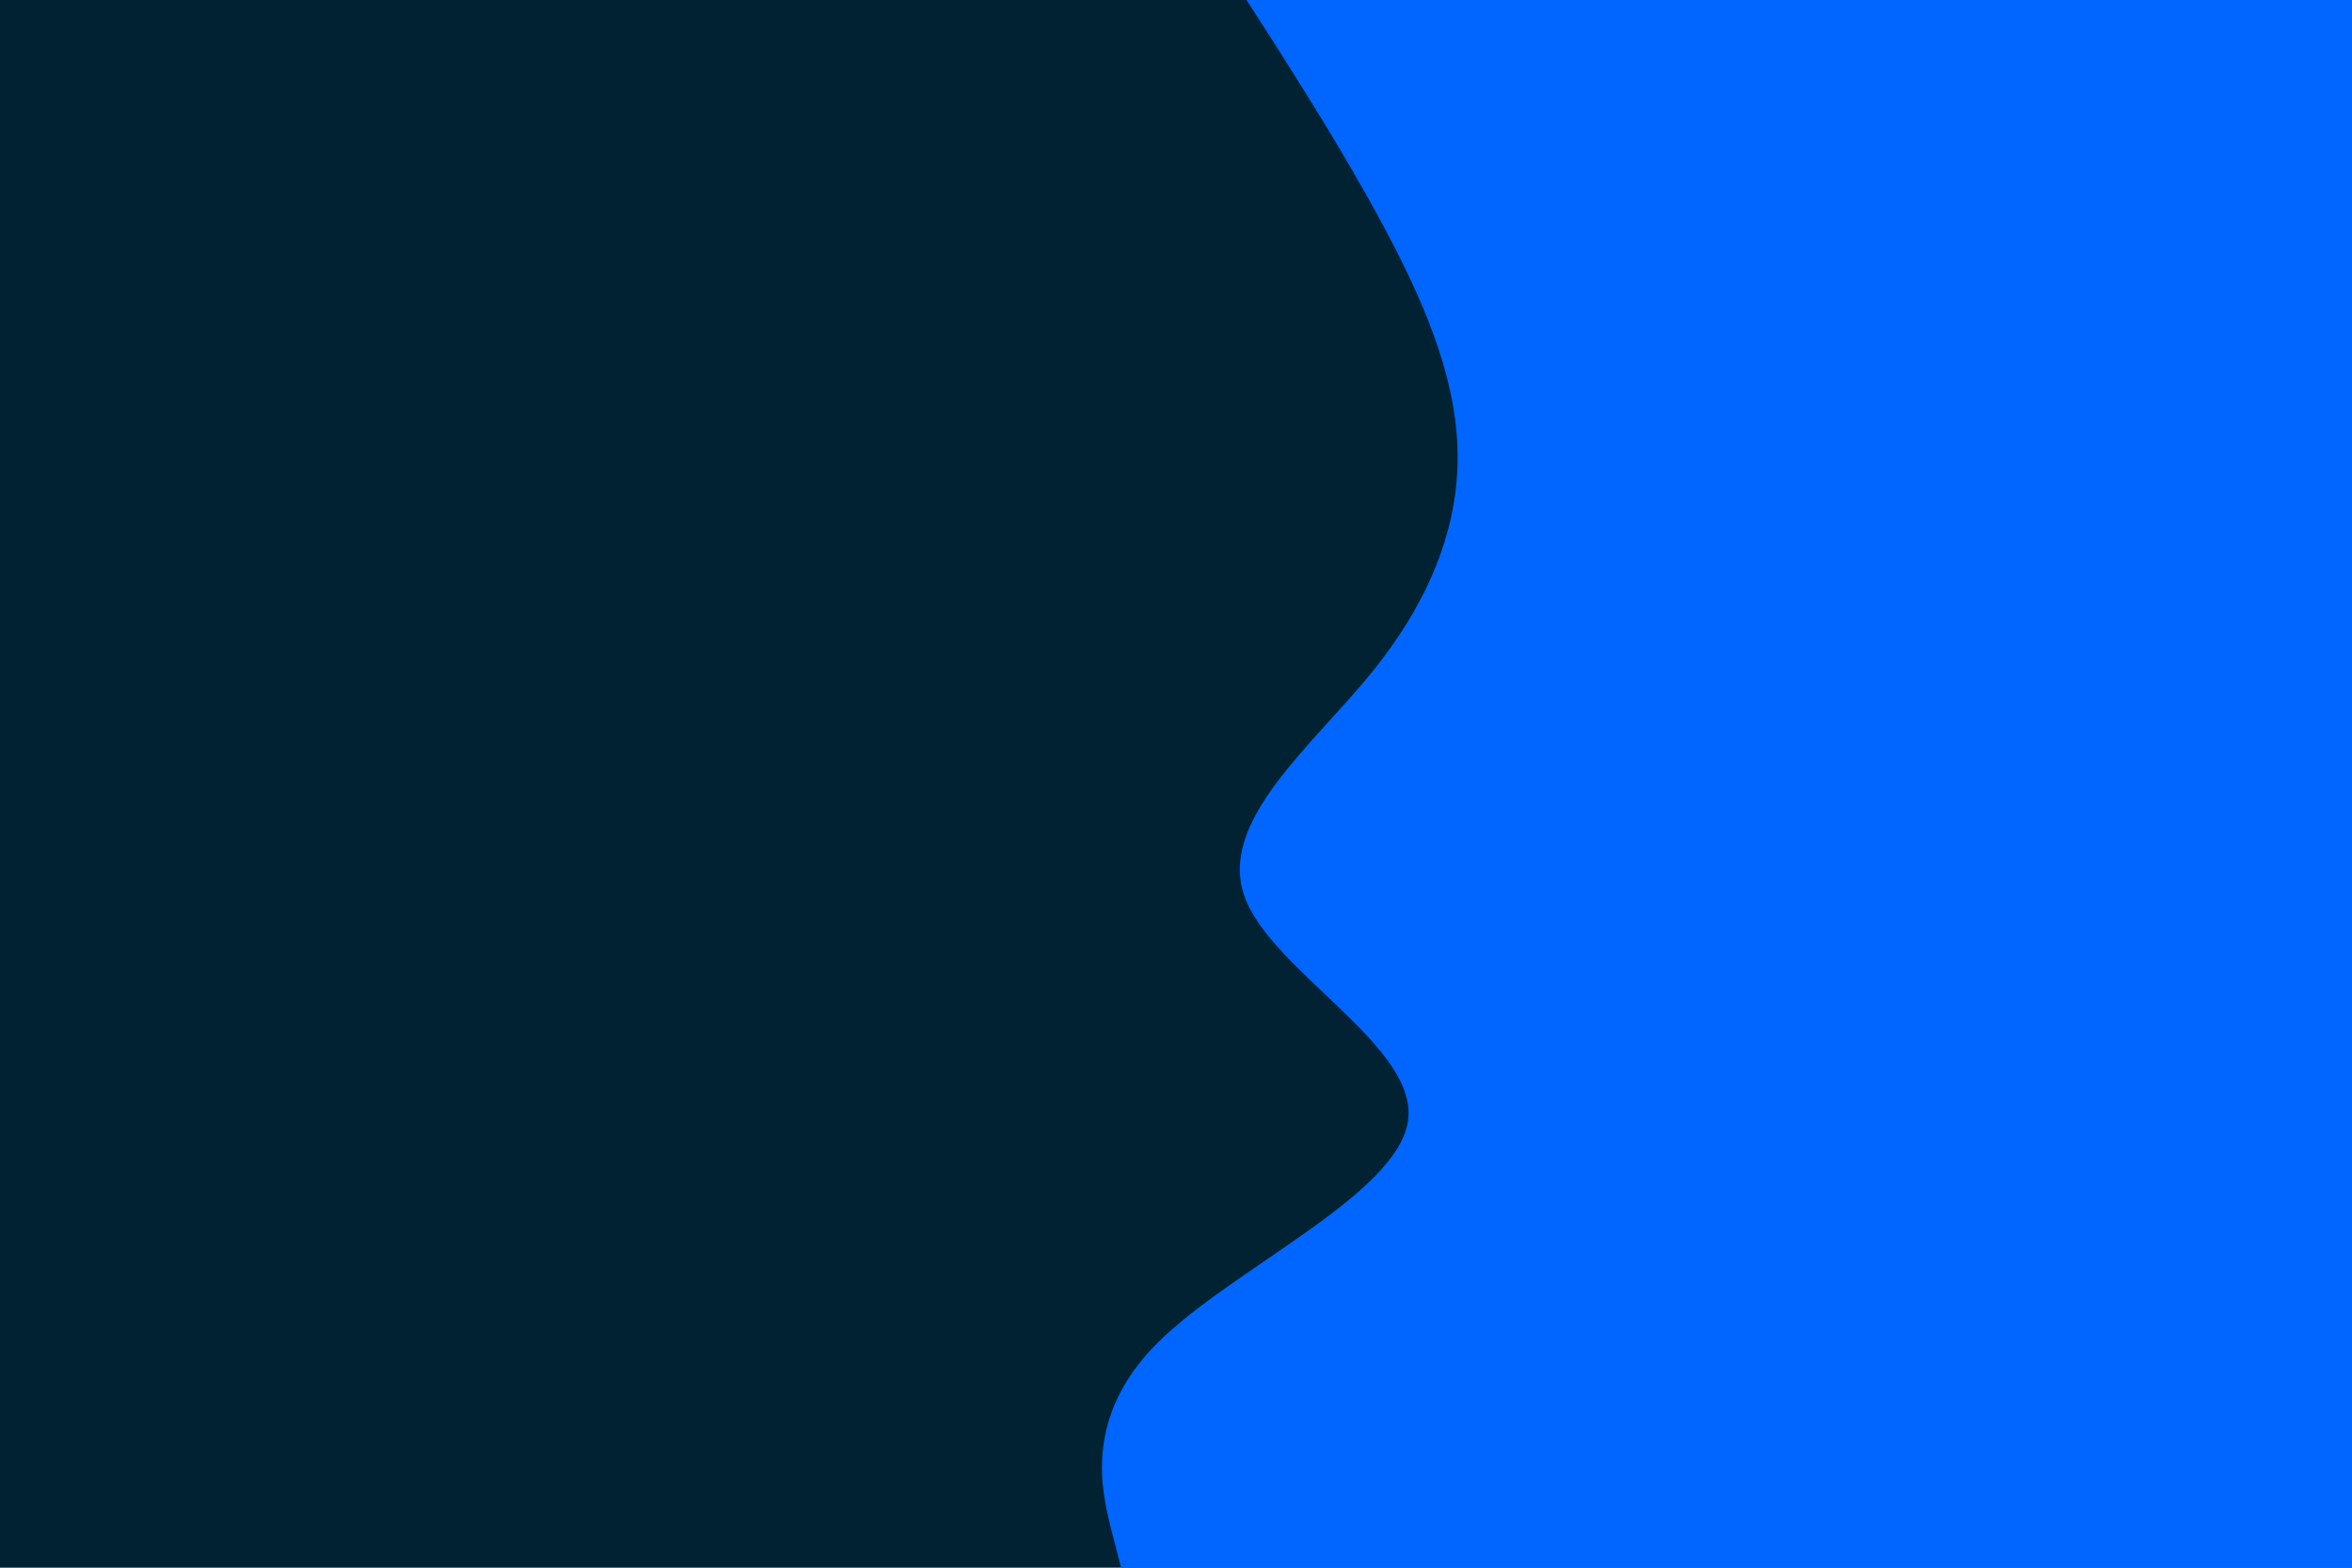<svg id="visual" viewBox="0 0 900 600" width="900" height="600" xmlns="http://www.w3.org/2000/svg" xmlns:xlink="http://www.w3.org/1999/xlink" version="1.1"><rect x="0" y="0" width="900" height="600" fill="#002233"></rect><path d="M429 600L425.3 585.7C421.7 571.3 414.3 542.7 442.7 514.2C471 485.7 535 457.3 538.8 428.8C542.7 400.3 486.3 371.7 476.2 343C466 314.3 502 285.7 525.2 257C548.3 228.3 558.7 199.7 557.7 171.2C556.7 142.7 544.3 114.3 529 85.8C513.7 57.3 495.3 28.7 486.2 14.3L477 0L900 0L900 14.3C900 28.7 900 57.3 900 85.8C900 114.3 900 142.7 900 171.2C900 199.7 900 228.3 900 257C900 285.7 900 314.3 900 343C900 371.7 900 400.3 900 428.8C900 457.3 900 485.7 900 514.2C900 542.7 900 571.3 900 585.7L900 600Z" fill="#0066FF" stroke-linecap="round" stroke-linejoin="miter"></path></svg>